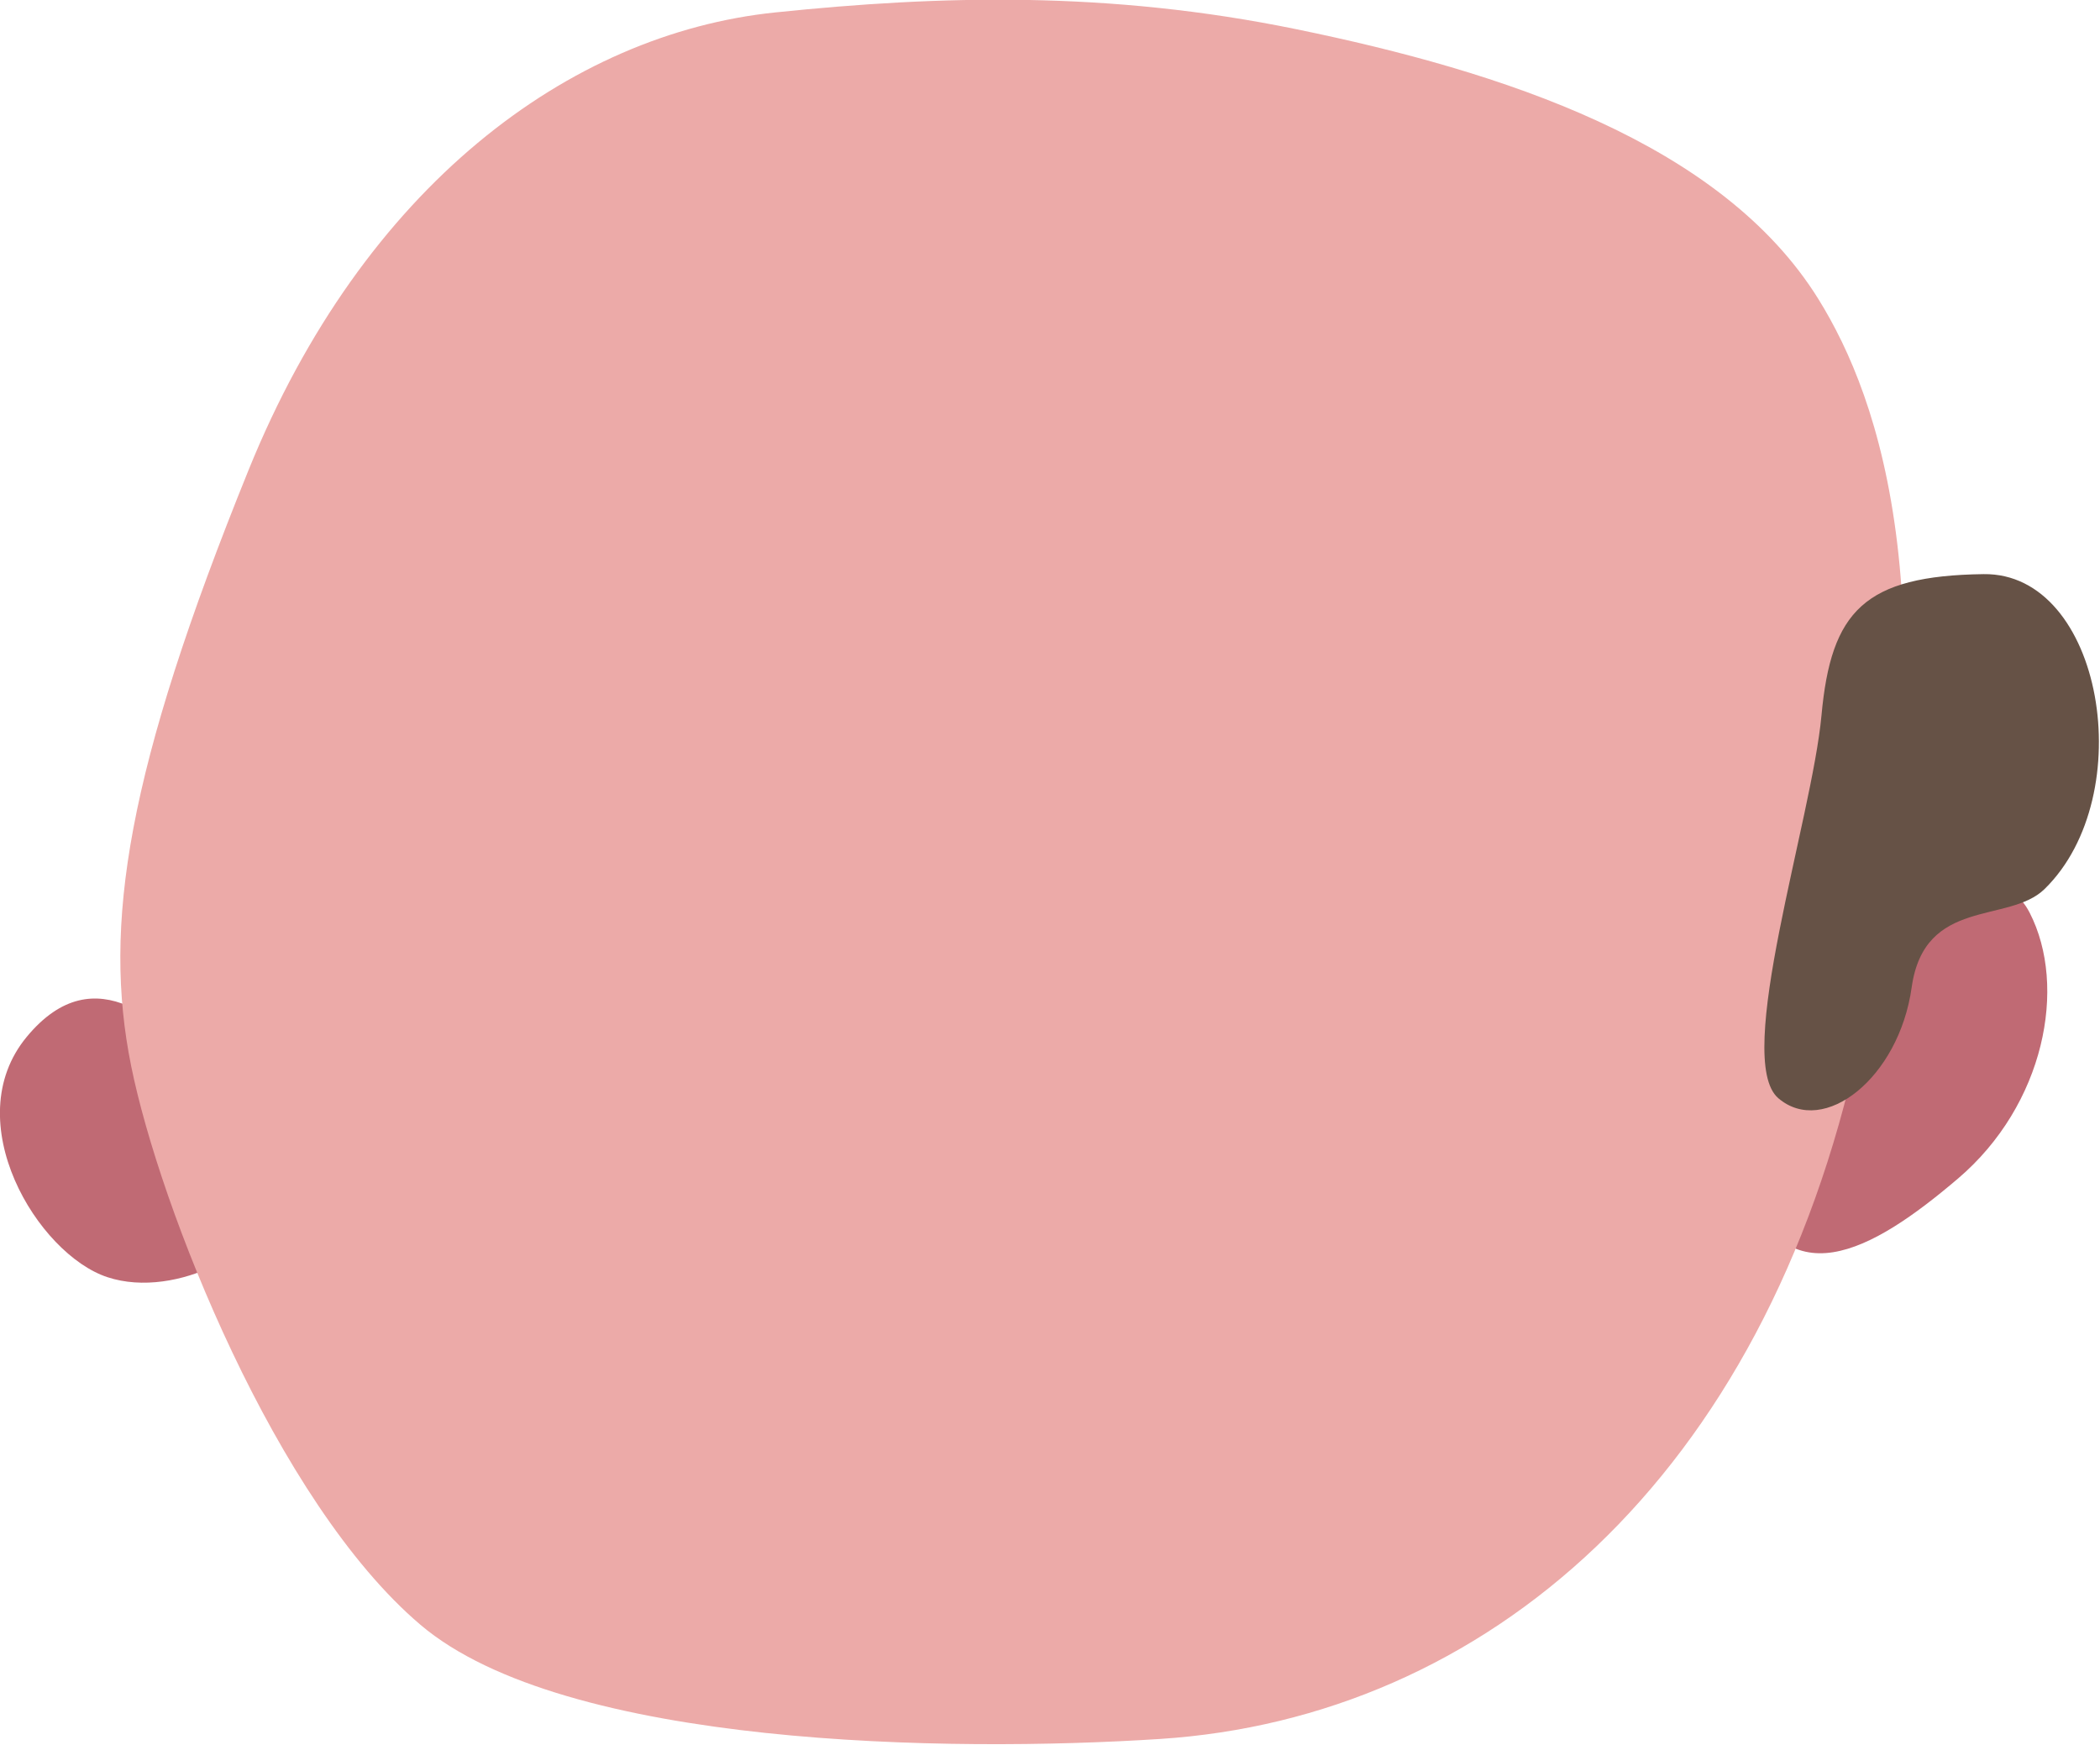 <?xml version="1.0" encoding="UTF-8" standalone="no"?>
<!DOCTYPE svg PUBLIC "-//W3C//DTD SVG 1.1//EN" "http://www.w3.org/Graphics/SVG/1.1/DTD/svg11.dtd">
<svg width="100%" height="100%" viewBox="0 0 1780 1479" version="1.1" xmlns="http://www.w3.org/2000/svg" xmlns:xlink="http://www.w3.org/1999/xlink" xml:space="preserve" xmlns:serif="http://www.serif.com/" style="fill-rule:evenodd;clip-rule:evenodd;stroke-linejoin:round;stroke-miterlimit:2;">
    <g transform="matrix(1,0,0,1,-595.818,-1027.59)">
        <g transform="matrix(1,0,0,1,-6395.72,-2331.86)">
            <g transform="matrix(2.169,0.644,-0.644,2.169,2611.56,-1188.99)">
                <path d="M2616.03,1737.55C2597.17,1727.48 2564.15,1707.87 2548.08,1745.59C2532.01,1783.31 2575.18,1822.45 2602.68,1823.27C2630.19,1824.09 2658.52,1794.67 2652.18,1780.31C2645.85,1765.94 2634.89,1747.63 2616.03,1737.55Z" style="fill:rgb(192,106,116);"/>
            </g>
            <g transform="matrix(2.169,0.644,-0.644,2.169,2611.56,-1188.99)">
                <path d="M3171.82,1519.34C3196.67,1505.93 3232.55,1464.88 3254.13,1487.41C3275.71,1509.95 3279.94,1554.88 3256.79,1590.49C3233.64,1626.1 3207.29,1653.61 3178.56,1612.76C3149.82,1571.9 3146.96,1532.76 3171.82,1519.34Z" style="fill:rgb(192,106,116);"/>
            </g>
            <g transform="matrix(2.169,0.644,-0.644,2.169,2611.56,-1188.99)">
                <path d="M2707.63,1297.96C2635.94,1327.59 2578.39,1404.31 2567.33,1518.32C2555.58,1639.53 2563.45,1697.34 2588.68,1744.89C2613.91,1792.44 2687.12,1886.03 2752.16,1914.71C2817.02,1943.31 2955.86,1904.17 3029.91,1876.85C3144.43,1834.61 3219.4,1718.76 3206.85,1553.53C3193.99,1384.34 3145.4,1318.6 3112.99,1289.74C3061.31,1243.71 2974.82,1241.64 2896.61,1248.4C2824.96,1254.6 2765,1274.25 2707.63,1297.96Z" style="fill:rgb(236,170,168);"/>
            </g>
            <g transform="matrix(2.241,-0.314,0.314,2.241,4504.24,363.069)">
                <path d="M1617.01,1899.86C1657.49,1870.08 1655.07,1785.47 1610.76,1779.88C1566.45,1774.28 1552.27,1785.66 1543.31,1823.81C1534.36,1861.97 1492.57,1946.83 1507.4,1963.59C1522.23,1980.35 1553.2,1962.34 1562.62,1929.41C1572.05,1896.48 1601.9,1910.97 1617.01,1899.86Z" style="fill:rgb(102,82,70);"/>
            </g>
        </g>
    </g>
</svg>
